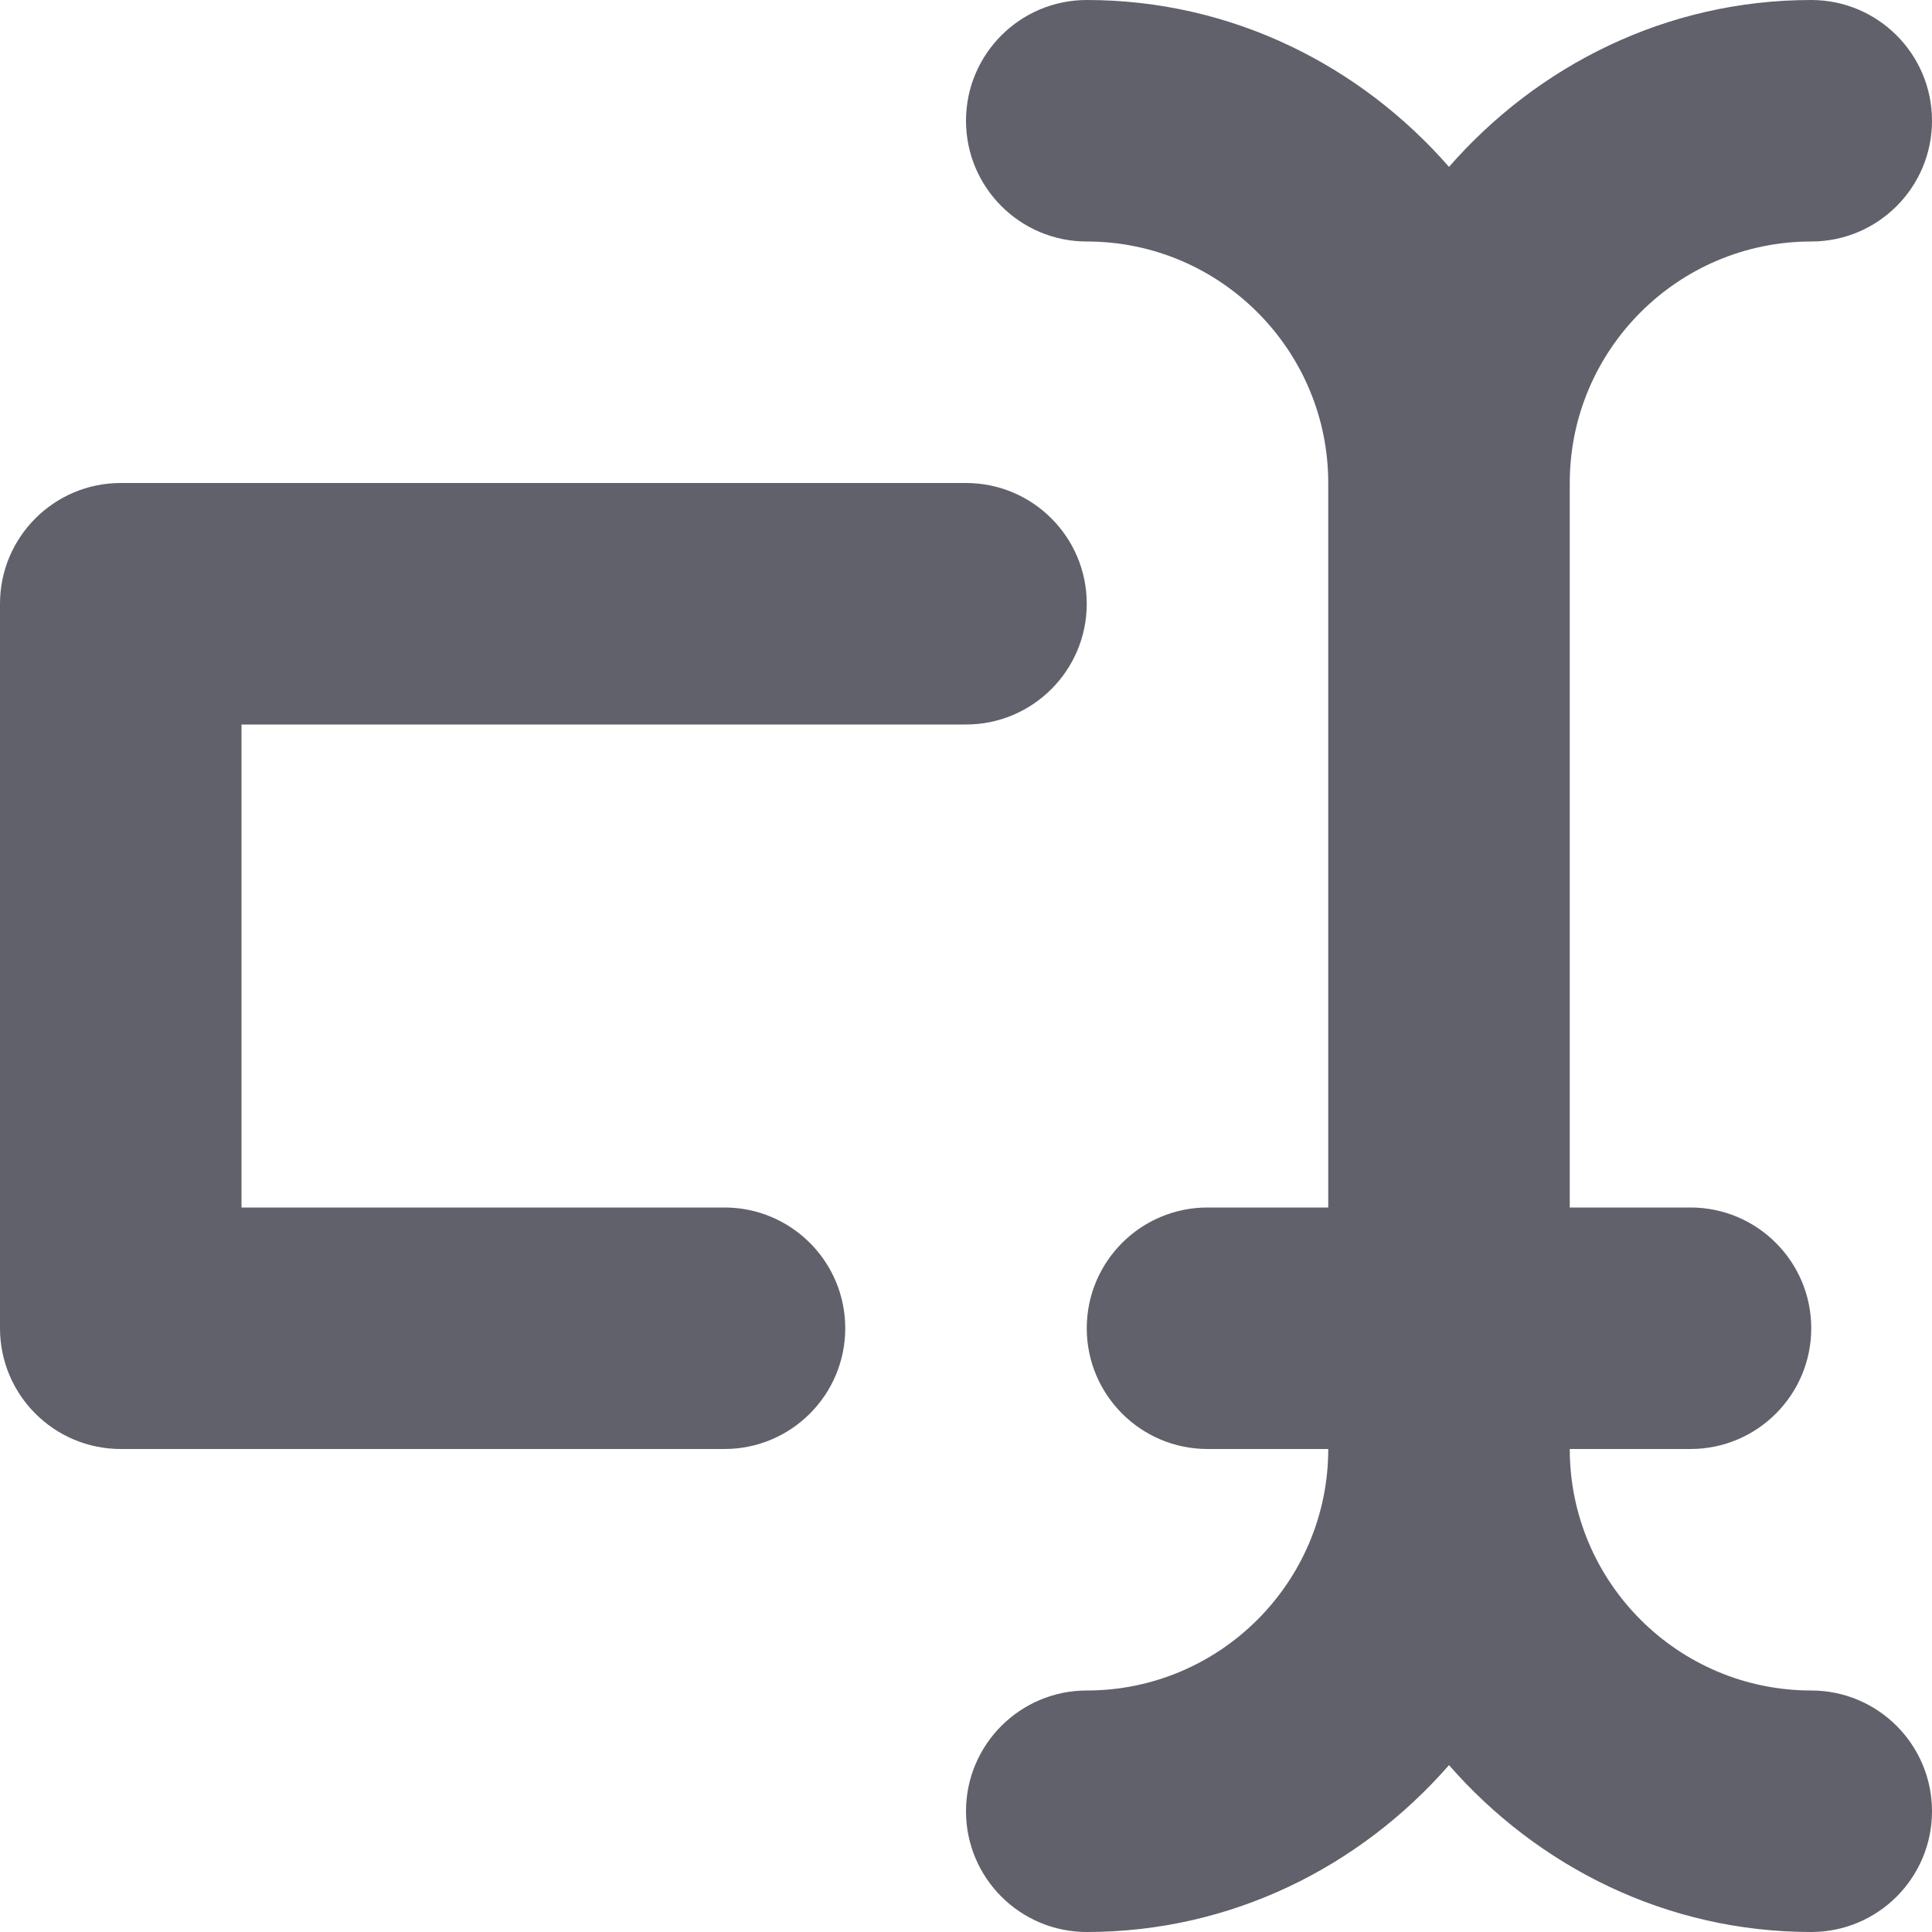 <svg xmlns="http://www.w3.org/2000/svg" height="16" width="16" viewBox="0 0 16 16"><title>type tool 2</title><g fill="#61616b" class="nc-icon-wrapper"><path d="M15,14c-1.103,0-2-.897-2-2h1c.552,0,1-.448,1-1s-.448-1-1-1h-1V4c0-1.103,.897-2,2-2,.552,0,1-.448,1-1s-.448-1-1-1c-1.2,0-2.266,.542-3,1.382-.734-.84-1.8-1.382-3-1.382-.552,0-1,.448-1,1s.448,1,1,1c1.103,0,2,.897,2,2v6h-1c-.552,0-1,.448-1,1s.448,1,1,1h1c0,1.103-.897,2-2,2-.552,0-1,.448-1,1s.448,1,1,1c1.2,0,2.266-.542,3-1.382,.734,.84,1.8,1.382,3,1.382,.552,0,1-.448,1-1s-.448-1-1-1Z" fill="#61616b"></path><path data-color="color-2" d="M6,10H2V6h6c.552,0,1-.448,1-1s-.448-1-1-1H1c-.552,0-1,.448-1,1v6c0,.552,.448,1,1,1H6c.552,0,1-.448,1-1s-.448-1-1-1Z" fill="#61616b"></path></g></svg>